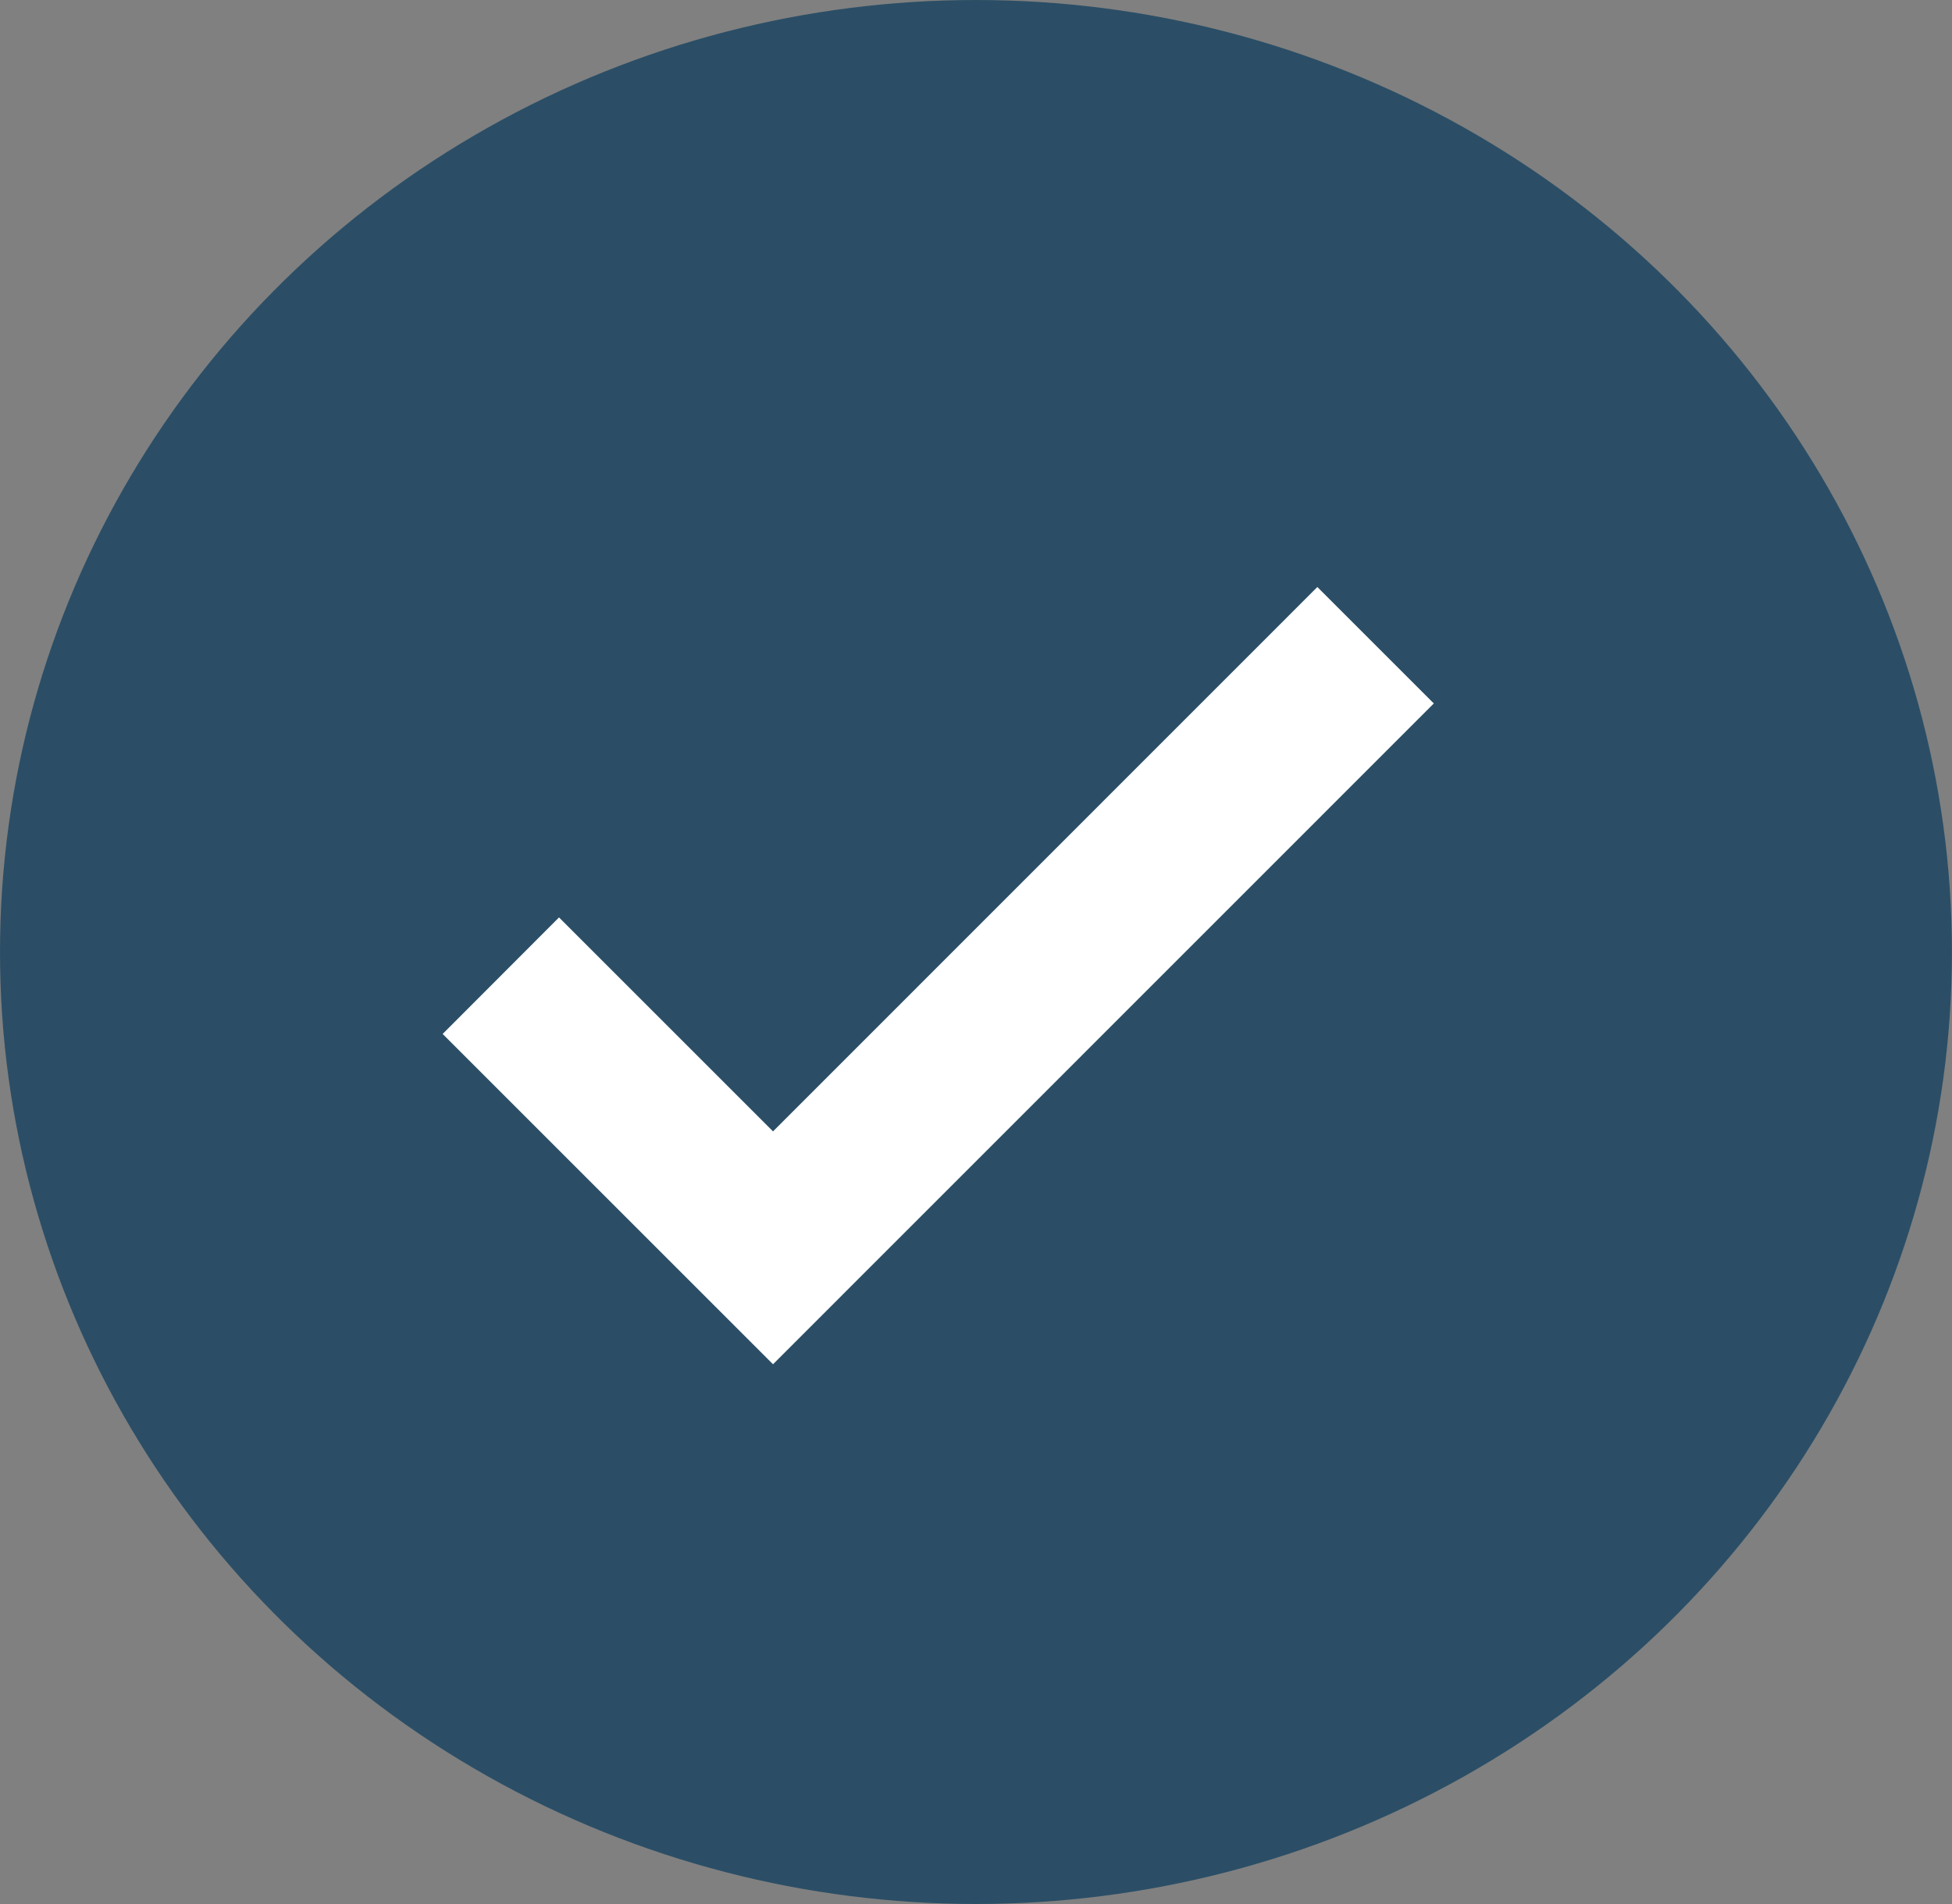 <svg id="Group_14083" data-name="Group 14083" xmlns="http://www.w3.org/2000/svg" width="39.221" height="38.264" viewBox="0 0 39.221 38.264">
  <rect x="0" y="0" width="39.221" height="38.264" fill="#808080" stroke="none"/>
  <ellipse id="Ellipse_352" data-name="Ellipse 352" cx="19.61" cy="19.132" rx="19.61" ry="19.132" fill="#2b4e66"/>
  <path id="Path_13163" data-name="Path 13163" d="M24.638,34.1l-4.3-4.3L18,32.142l6.638,6.638L37.915,25.5l-2.34-2.34Z" transform="translate(-9.106 -11.363)" fill="#fff"/>
</svg>
